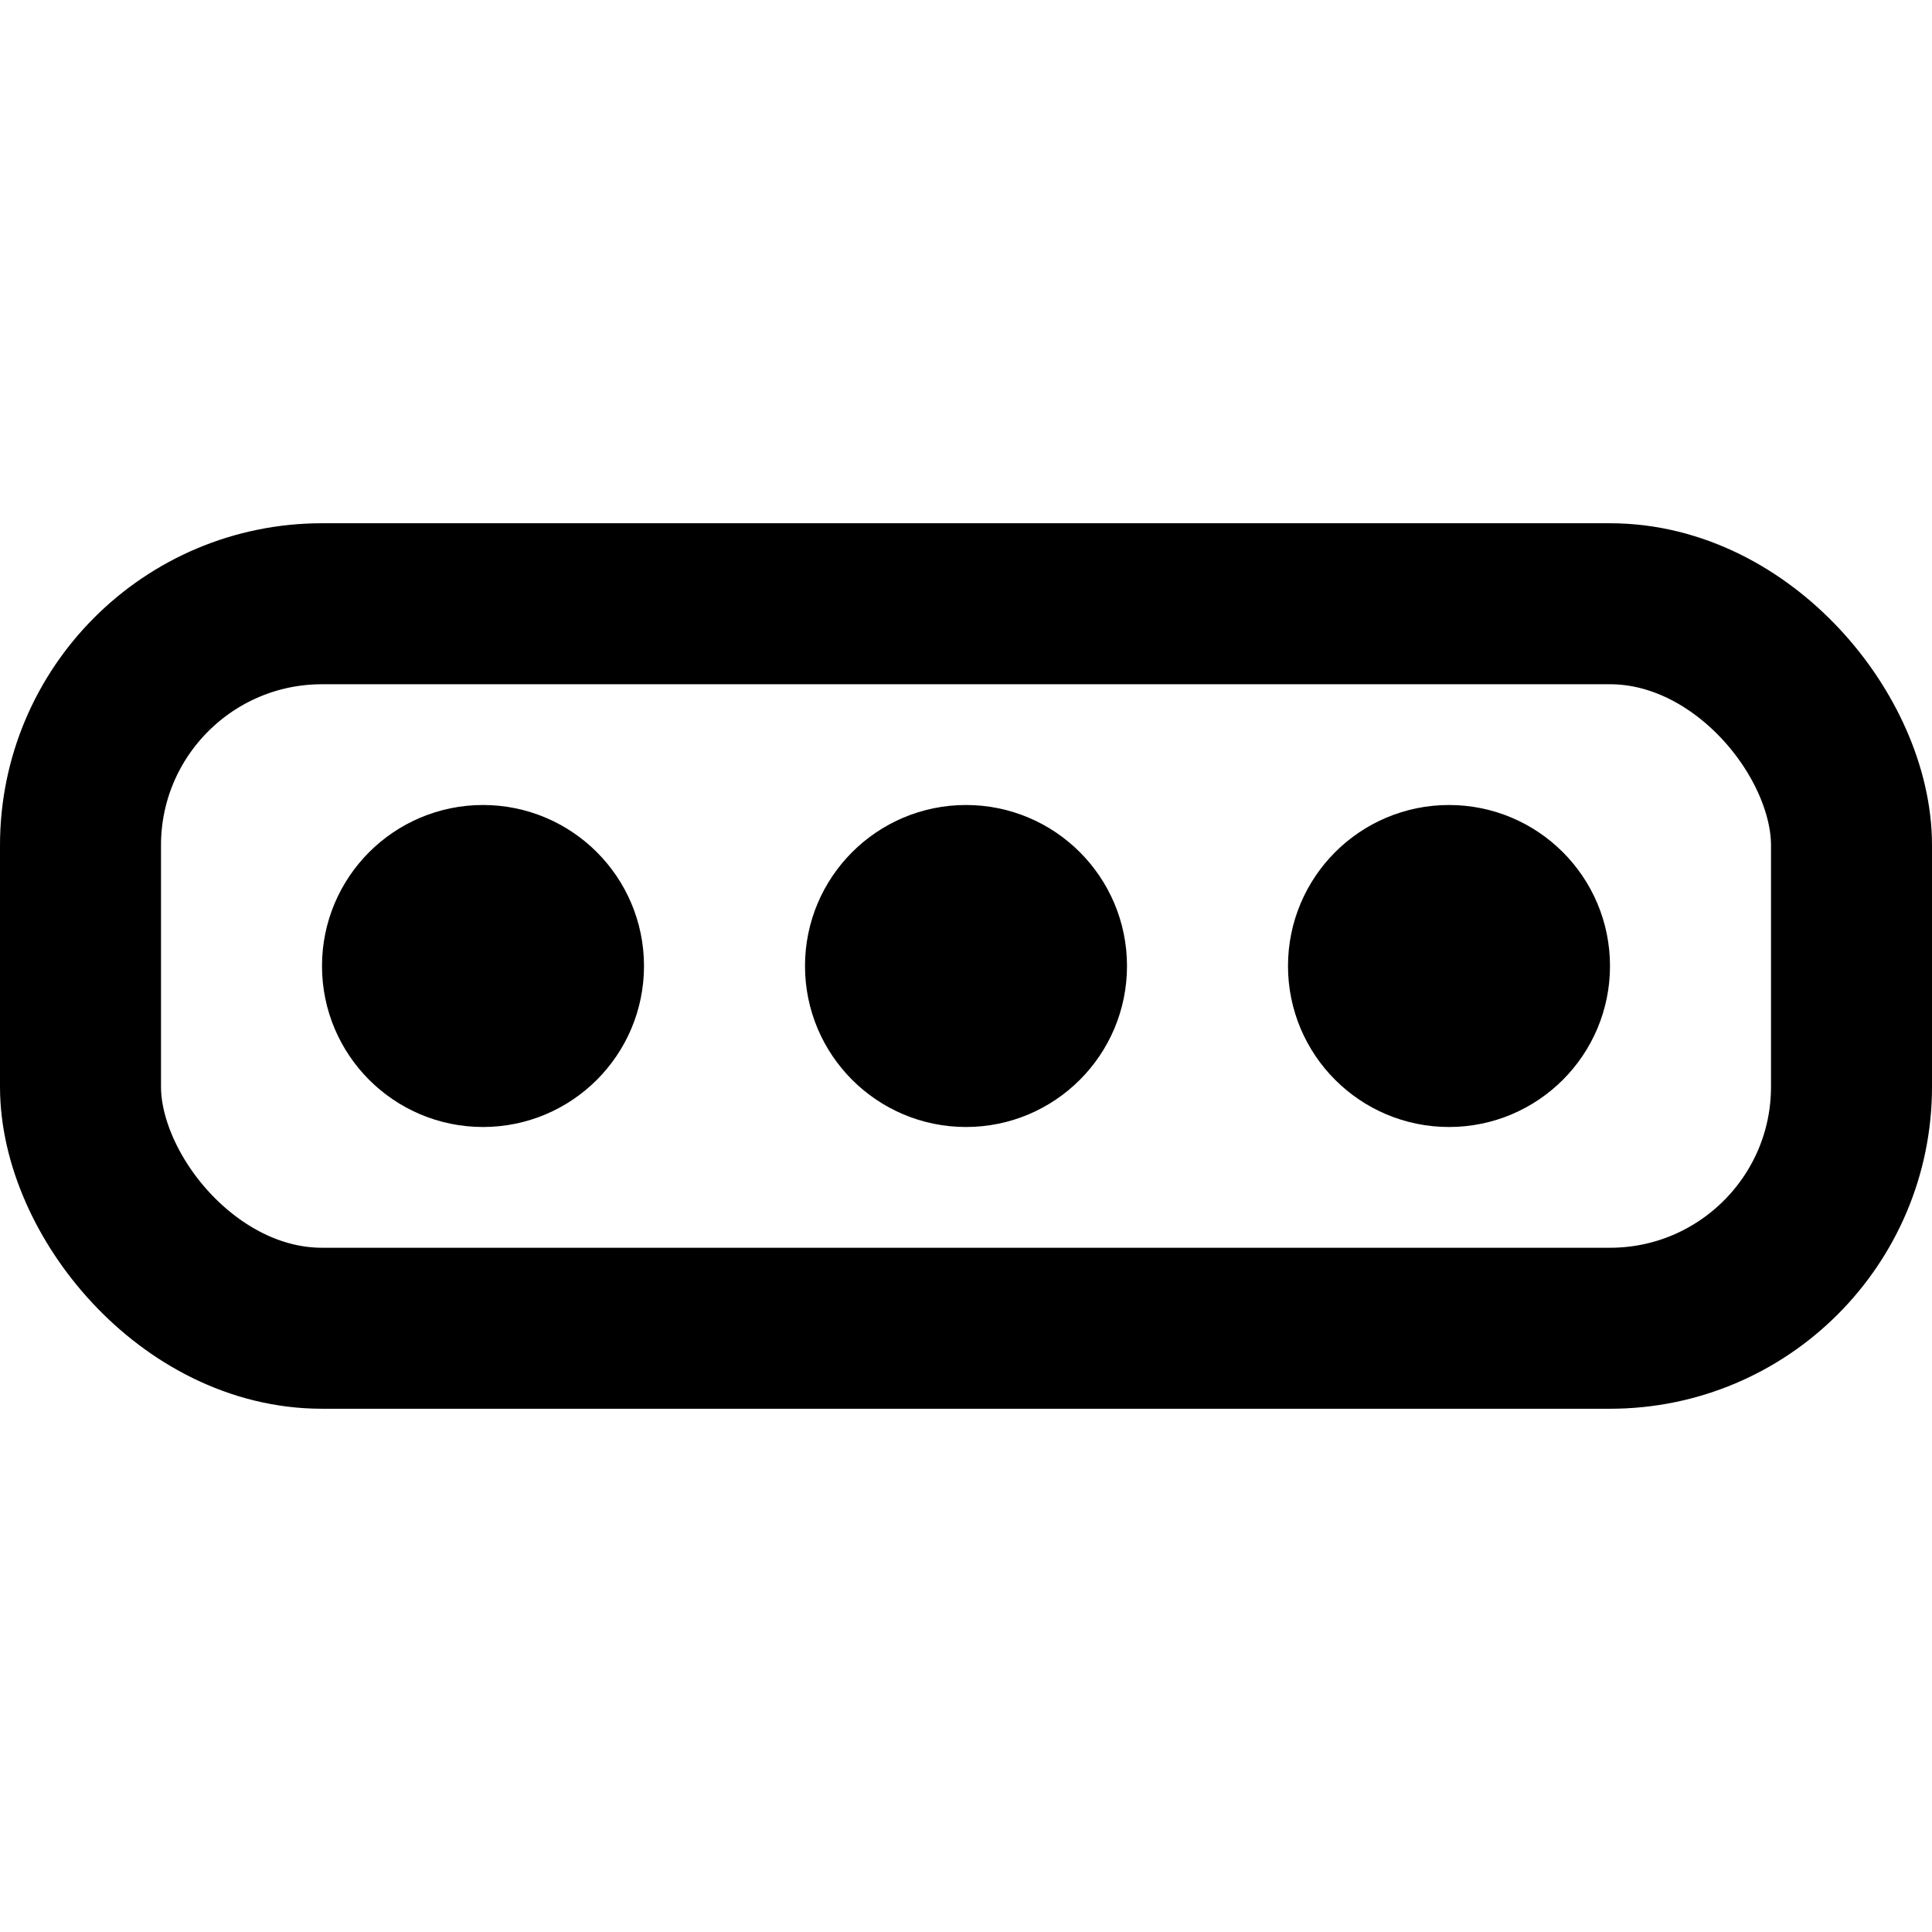 <?xml version="1.0" encoding="utf-8"?>
<!-- License: MIT. Made by michaelampr: https://github.com/michaelampr/jam -->
<svg width="800px" height="800px" viewBox="0 0 24 24" xmlns="http://www.w3.org/2000/svg" preserveAspectRatio="xMinYMin">
<rect x="1" y="7.5" width="22" height="9" rx="3" stroke="#000000" stroke-width="2" fill="none" stroke-linecap="round" stroke-linejoin="round"/>
<circle cx="6" cy="12" r="1.5" stroke="#000000" stroke-linecap="round" stroke-linejoin="round"/>
<circle cx="12" cy="12" r="1.5" stroke="#000000" stroke-linecap="round" stroke-linejoin="round"/>
<circle cx="18" cy="12" r="1.5" stroke="#000000" stroke-linecap="round" stroke-linejoin="round"/>
</svg>